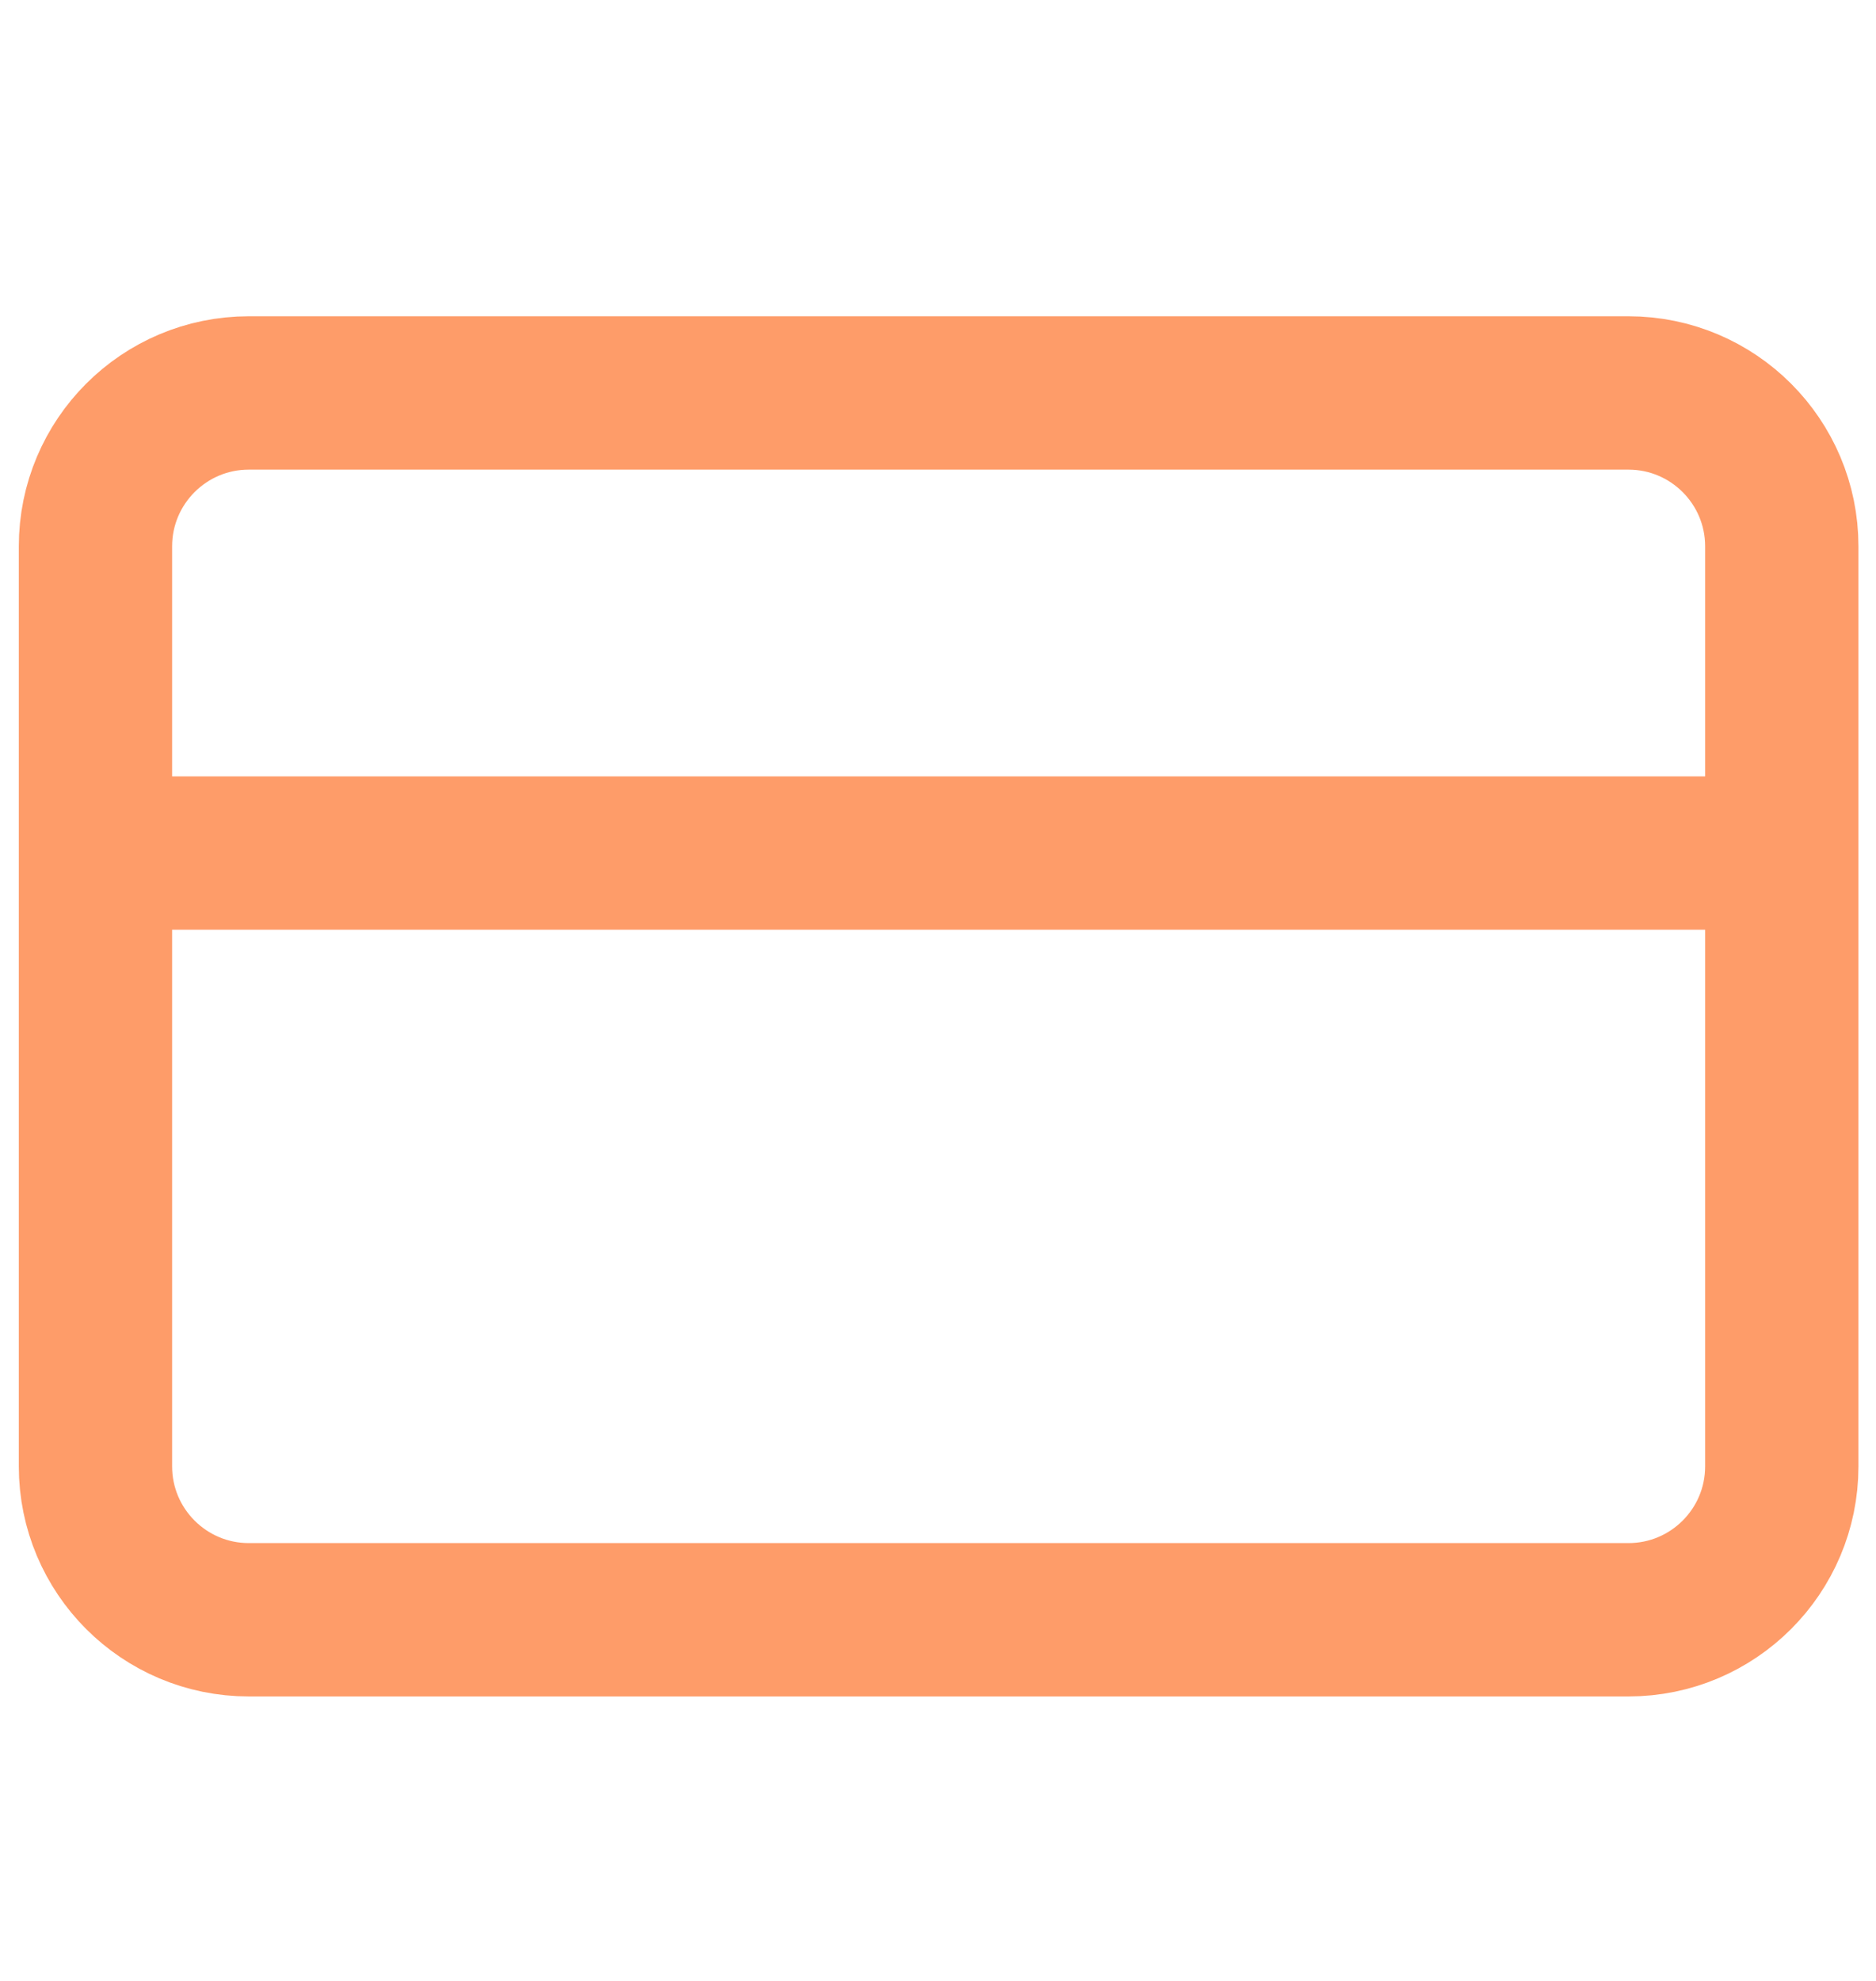 <svg width="18" height="19" viewBox="0 0 18 19" fill="none" xmlns="http://www.w3.org/2000/svg">
<g clip-path="url(#clip0_945_3356)">
<path d="M0.916 8.182H17.096M2.387 3.769H15.625C16.437 3.769 17.096 4.428 17.096 5.24V14.065C17.096 14.877 16.437 15.536 15.625 15.536H2.387C1.575 15.536 0.916 14.877 0.916 14.065V5.24C0.916 4.428 1.575 3.769 2.387 3.769Z" stroke="#FE9C69" stroke-width="1.471" stroke-linecap="round" stroke-linejoin="round"/>
</g>
<defs>
<clipPath id="clip0_945_3356">
<rect width="17.651" height="17.651" fill="white" transform="translate(0.18 0.827)"/>
</clipPath>
</defs>
</svg>
